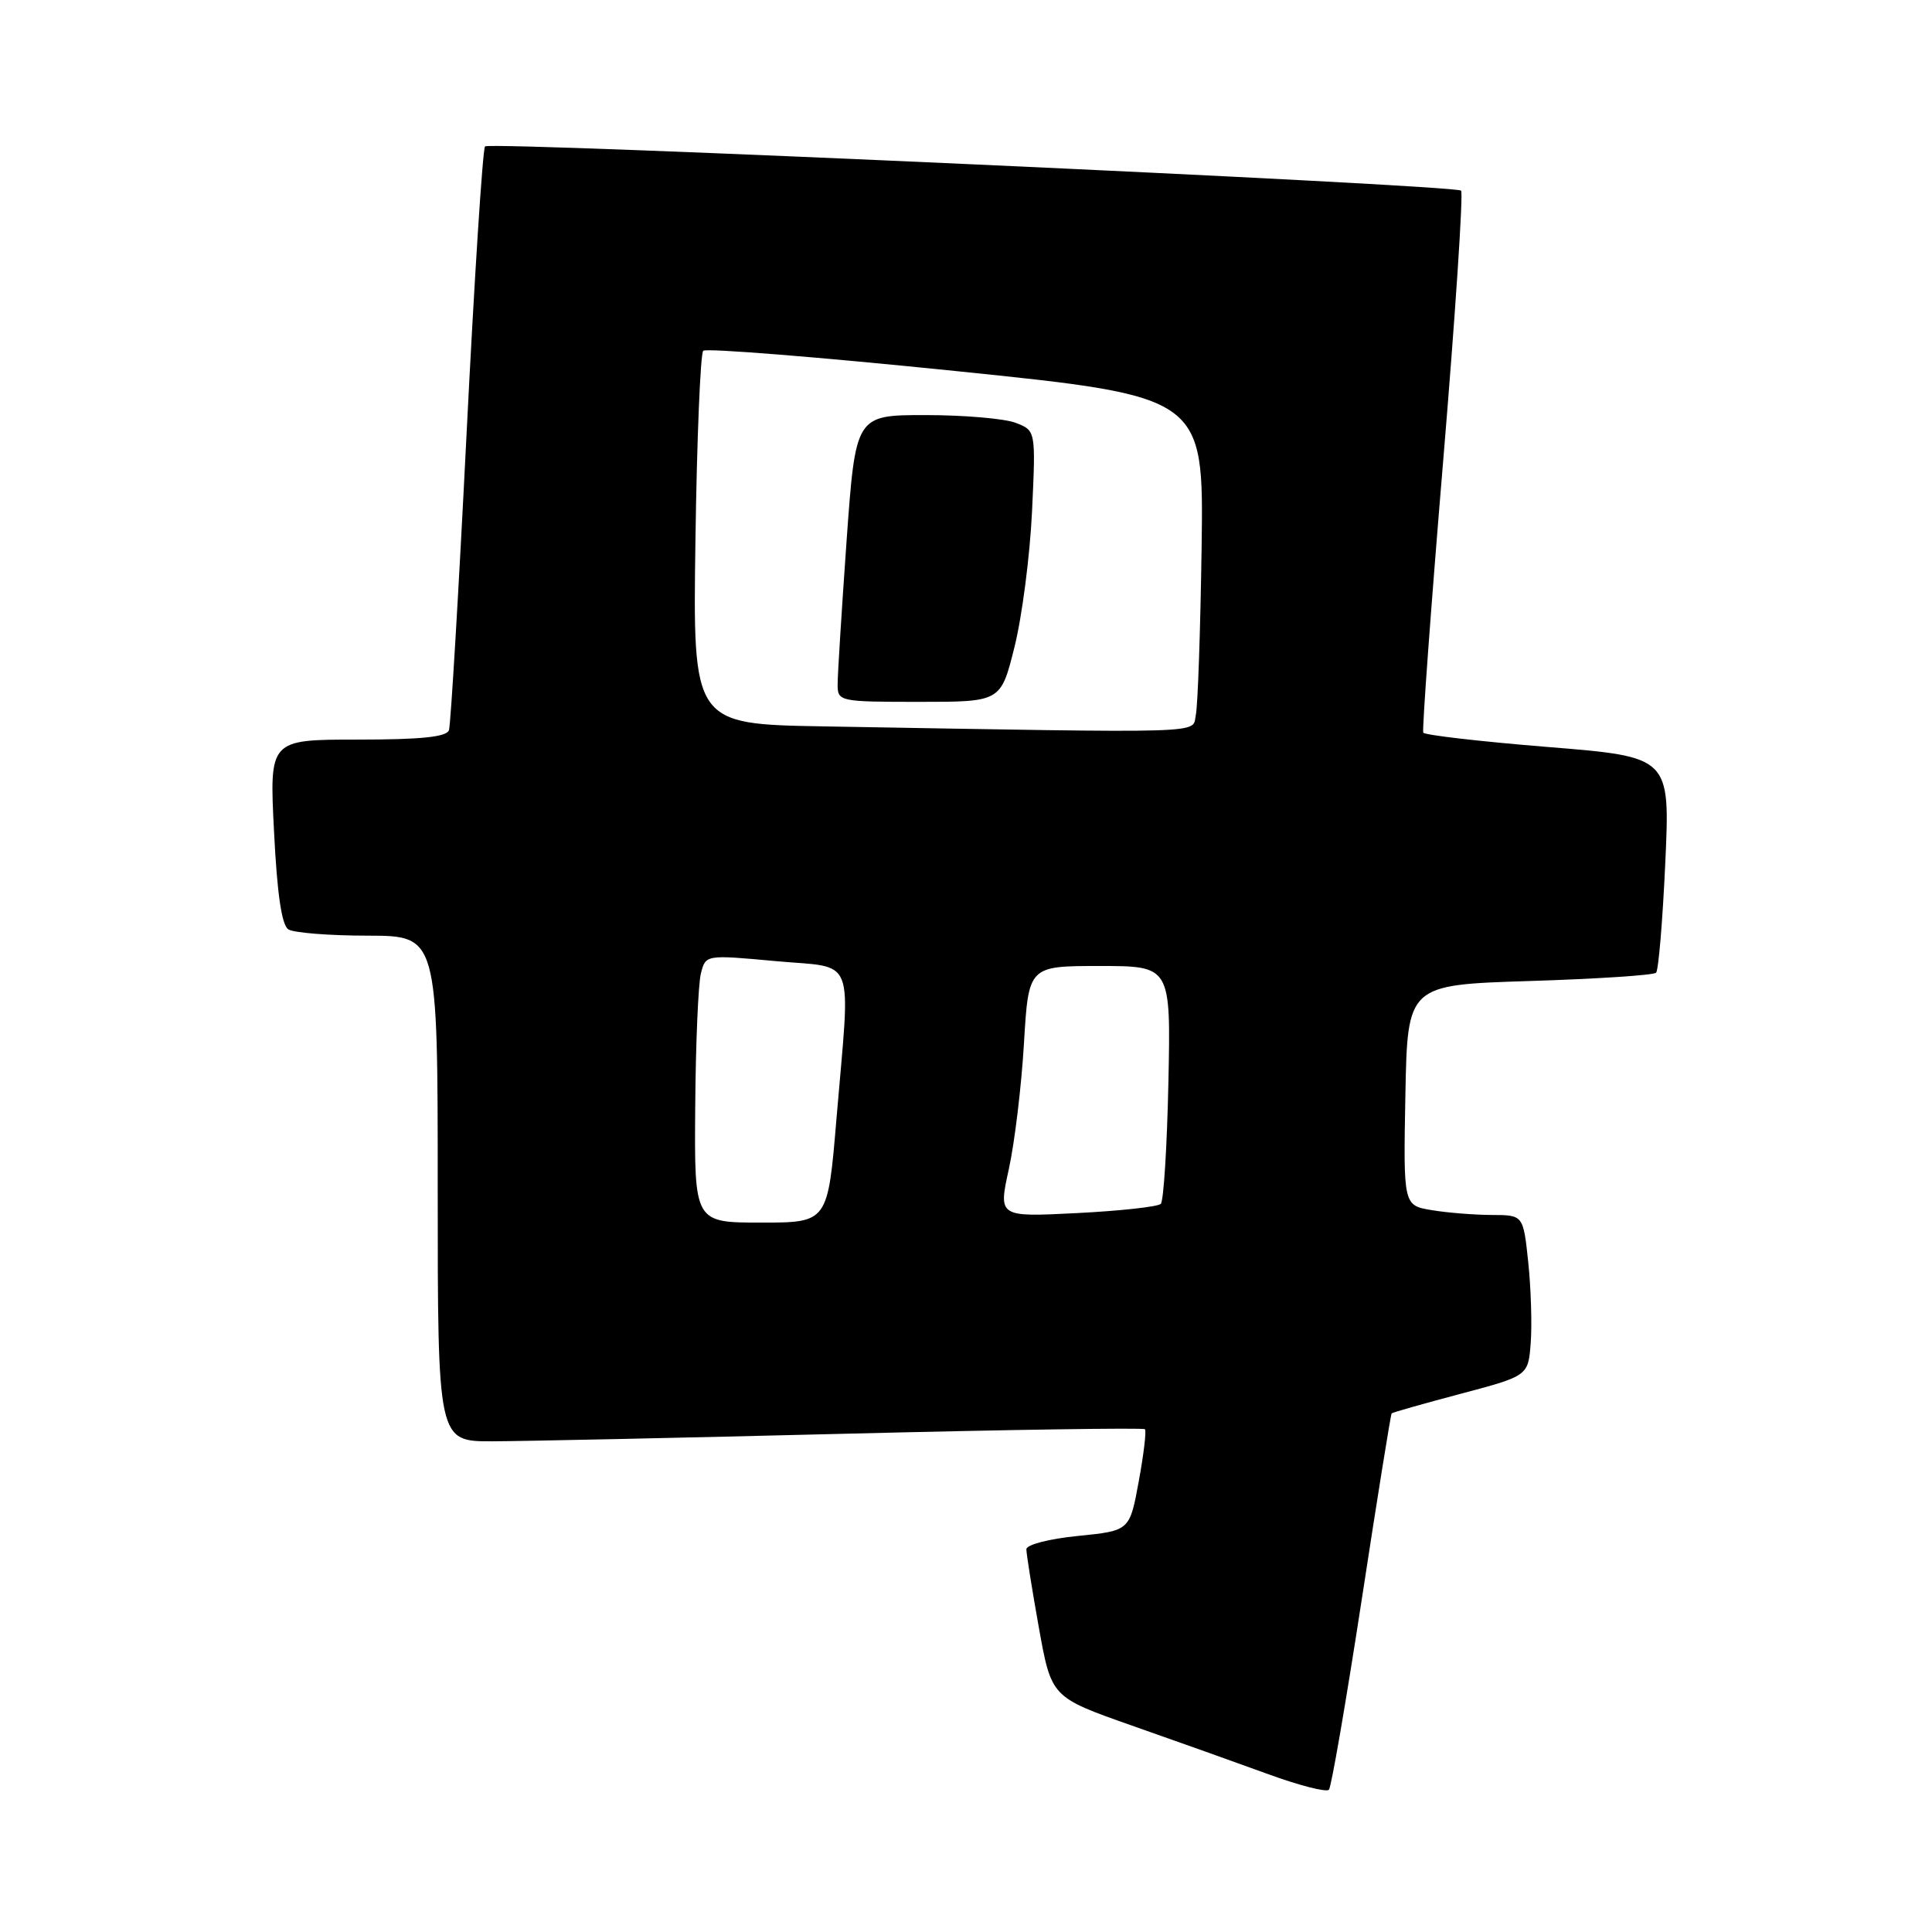 <?xml version="1.0" encoding="UTF-8" standalone="no"?>
<!DOCTYPE svg PUBLIC "-//W3C//DTD SVG 1.1//EN" "http://www.w3.org/Graphics/SVG/1.1/DTD/svg11.dtd" >
<svg xmlns="http://www.w3.org/2000/svg" xmlns:xlink="http://www.w3.org/1999/xlink" version="1.1" viewBox="0 0 256 256">
 <g >
 <path fill="currentColor"
d=" M 180.43 212.00 C 182.49 198.53 184.28 187.40 184.40 187.28 C 184.52 187.15 188.64 185.99 193.56 184.68 C 202.50 182.31 202.50 182.31 202.83 177.91 C 203.01 175.48 202.86 170.69 202.50 167.25 C 201.84 161.00 201.84 161.00 197.67 160.99 C 195.38 160.98 191.80 160.70 189.72 160.35 C 185.95 159.73 185.95 159.73 186.22 145.11 C 186.50 130.50 186.50 130.50 202.68 129.99 C 211.58 129.71 219.12 129.22 219.44 128.89 C 219.76 128.57 220.31 122.01 220.66 114.30 C 221.30 100.29 221.30 100.29 205.10 98.98 C 196.20 98.26 188.77 97.40 188.59 97.08 C 188.42 96.76 189.60 80.60 191.22 61.17 C 192.84 41.73 193.91 25.58 193.60 25.26 C 192.82 24.49 64.98 18.69 64.27 19.40 C 63.96 19.71 62.85 36.96 61.81 57.73 C 60.77 78.50 59.72 96.06 59.49 96.75 C 59.18 97.65 55.83 98.00 47.38 98.00 C 35.69 98.00 35.69 98.00 36.31 110.17 C 36.72 118.45 37.33 122.59 38.21 123.15 C 38.92 123.60 43.66 123.98 48.75 123.98 C 58.00 124.00 58.00 124.00 58.00 157.50 C 58.00 191.00 58.00 191.00 65.25 190.98 C 69.24 190.97 90.24 190.52 111.92 189.98 C 133.60 189.44 151.51 189.17 151.71 189.38 C 151.92 189.59 151.55 192.70 150.89 196.29 C 149.69 202.83 149.69 202.83 142.84 203.52 C 138.99 203.90 136.00 204.68 136.00 205.29 C 136.00 205.89 136.74 210.55 137.65 215.64 C 139.31 224.89 139.31 224.89 149.90 228.62 C 155.73 230.66 163.88 233.57 168.00 235.07 C 172.12 236.58 175.76 237.51 176.09 237.15 C 176.41 236.79 178.36 225.47 180.43 212.00 Z  M 92.12 146.75 C 92.18 138.36 92.52 130.38 92.87 129.00 C 93.50 126.50 93.50 126.50 102.75 127.35 C 113.57 128.35 112.70 126.10 110.84 148.20 C 109.69 162.00 109.69 162.00 100.84 162.00 C 92.00 162.00 92.00 162.00 92.12 146.75 Z  M 133.68 154.89 C 134.45 151.37 135.35 143.89 135.68 138.25 C 136.29 128.00 136.29 128.00 145.71 128.00 C 155.14 128.00 155.14 128.00 154.82 143.42 C 154.64 151.90 154.19 159.15 153.81 159.52 C 153.43 159.90 148.43 160.45 142.70 160.74 C 132.28 161.27 132.28 161.27 133.68 154.89 Z  M 109.15 96.25 C 91.80 95.95 91.80 95.95 92.15 71.56 C 92.34 58.14 92.81 46.86 93.18 46.48 C 93.56 46.11 108.63 47.32 126.68 49.17 C 159.50 52.54 159.50 52.54 159.22 72.52 C 159.06 83.51 158.72 93.51 158.45 94.75 C 157.91 97.25 161.21 97.15 109.15 96.25 Z  M 134.42 85.75 C 135.42 81.76 136.47 73.67 136.75 67.77 C 137.25 57.05 137.25 57.05 134.56 56.02 C 133.08 55.46 127.71 55.00 122.62 55.00 C 113.37 55.00 113.37 55.00 112.17 71.75 C 111.52 80.96 110.98 89.51 110.99 90.75 C 111.00 92.94 111.27 93.00 121.81 93.00 C 132.61 93.00 132.61 93.00 134.42 85.75 Z "/>
</g>
</svg>